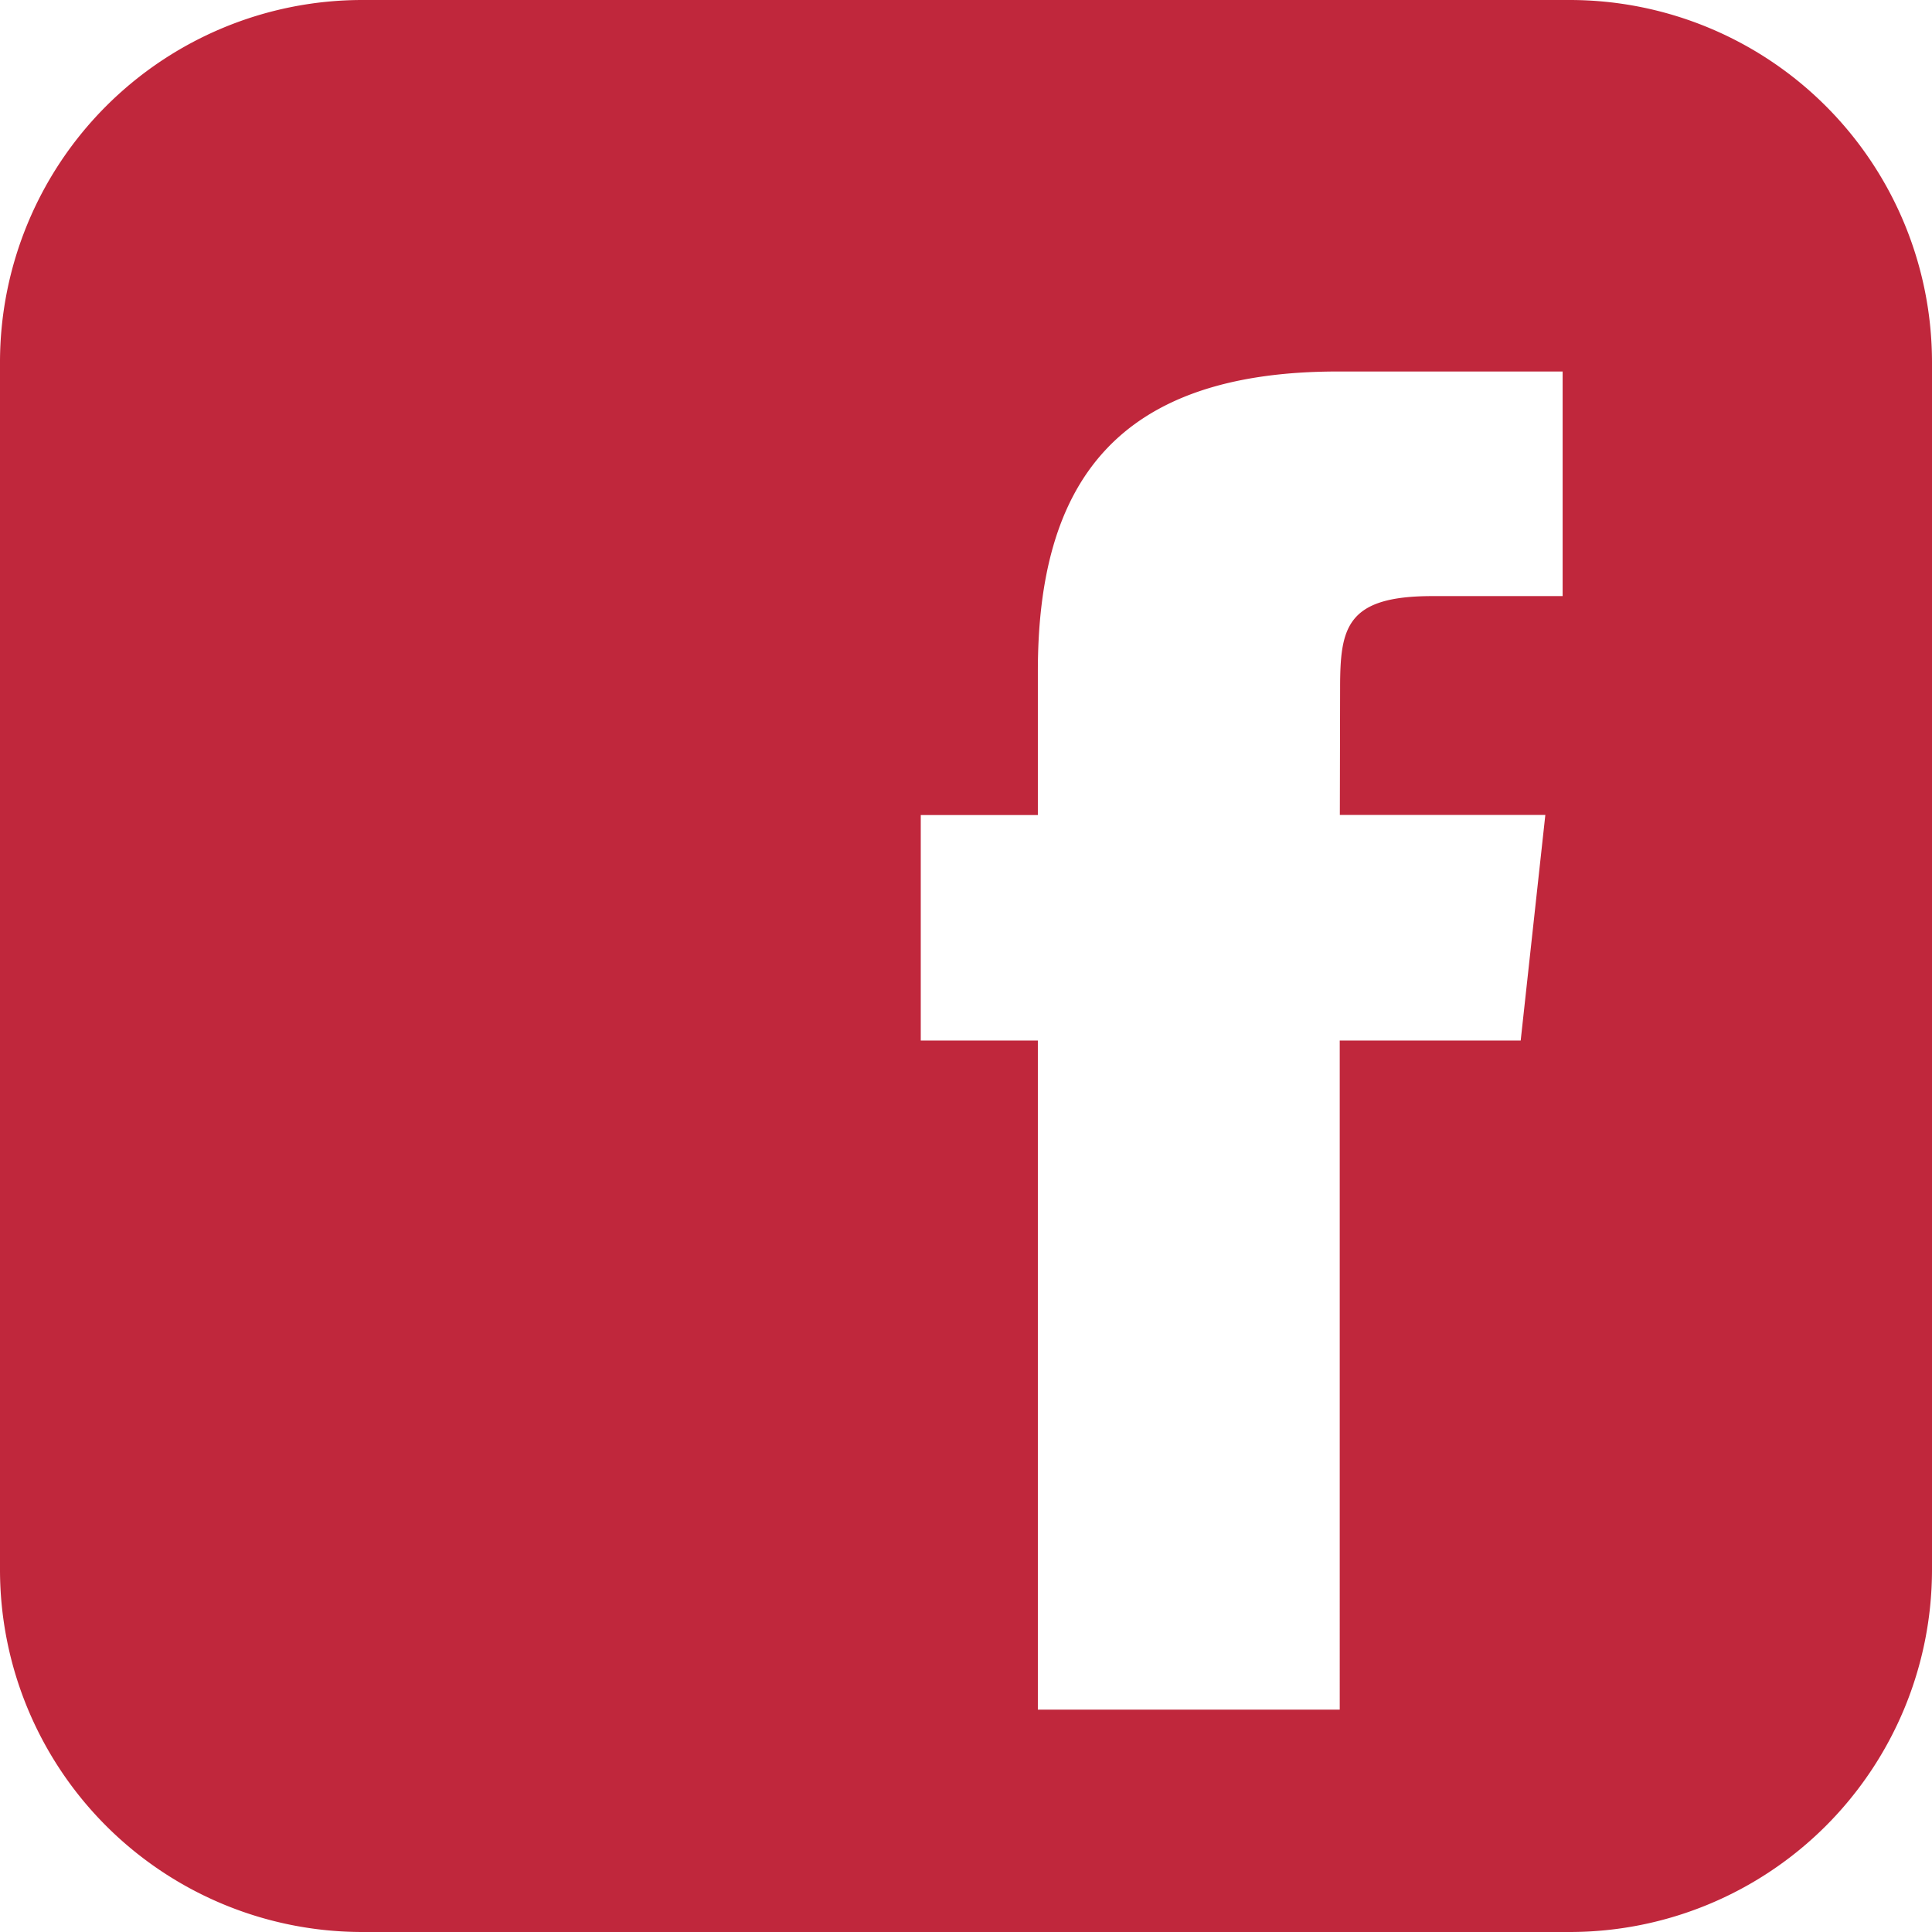 <svg xmlns="http://www.w3.org/2000/svg" width="36.3" height="36.3" viewBox="0 0 36.3 36.3">
  <path id="icons8_Facebook_1" d="M29.494,0H6.806A6.808,6.808,0,0,0,0,6.806V29.494A6.808,6.808,0,0,0,6.806,36.3H29.494A6.808,6.808,0,0,0,36.3,29.494V6.806A6.808,6.808,0,0,0,29.494,0Zm-.922,19.551h-3.4V32.122H19.5V19.551H17.3V15.314h2.2v-2.7c0-3.534,1.467-5.634,5.639-5.634h4.221V11.2H26.908c-1.62,0-1.729.6-1.729,1.734l-.005,2.378h3.861Z" fill="#c0273c"/>
</svg>
